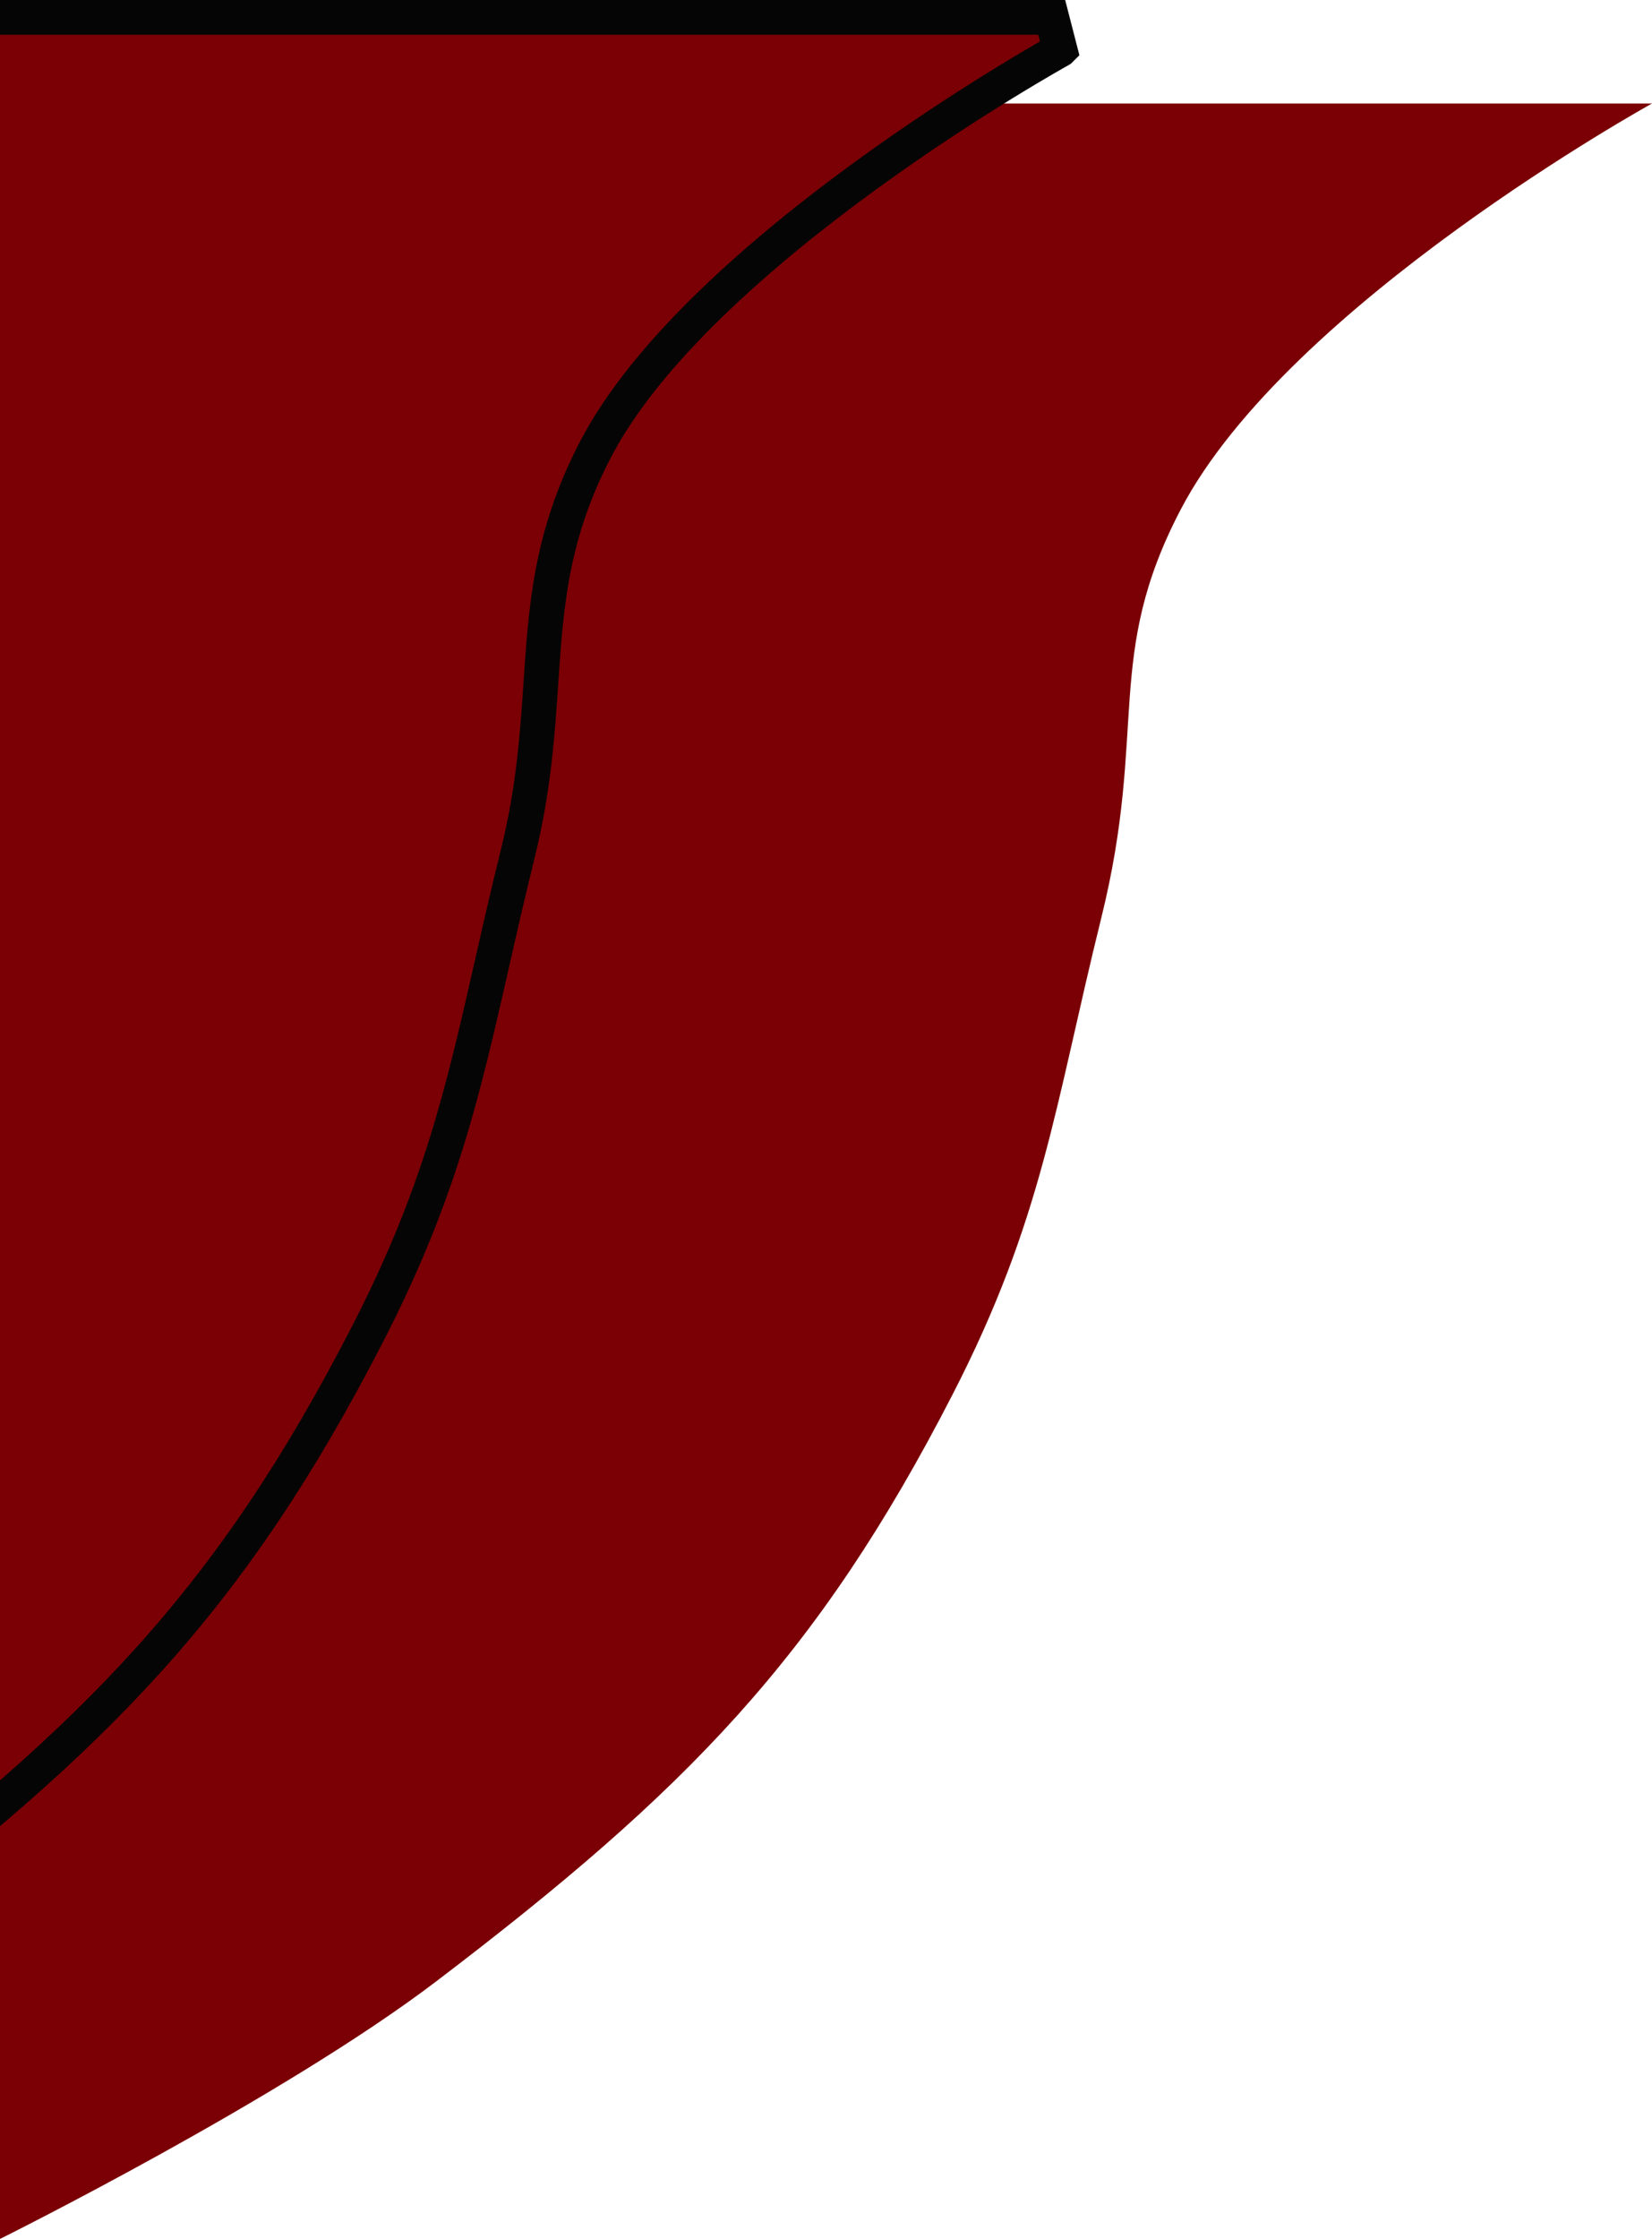 <svg width="333" height="451" viewBox="0 0 333 451" fill="none" xmlns="http://www.w3.org/2000/svg">
<path d="M238 102.637C259.577 61.376 333 20.848 333 20.848H0V451C0 451 56.761 422.839 88 399.07C138.332 360.774 164.746 333.919 192 280.93C210.261 245.425 212.59 222.86 222 184.859C231.41 146.858 222.487 132.302 238 102.637Z" fill="#7A0005"/>
<path d="M212 3.5L213.691 10.064C213.691 10.064 213.691 10.064 213.691 10.064L213.691 10.064L213.69 10.065L213.682 10.07L213.645 10.09L213.495 10.173C213.361 10.248 213.158 10.362 212.892 10.512C212.36 10.813 211.572 11.262 210.559 11.85C208.532 13.025 205.607 14.754 202.025 16.958C194.859 21.369 185.085 27.674 174.648 35.254C153.62 50.525 130.479 70.566 120.102 90.411C112.647 104.667 110.683 116.745 109.627 129.377C109.408 132.002 109.228 134.67 109.044 137.397C108.344 147.76 107.588 158.966 104.397 171.853C102.399 179.923 100.716 187.328 99.124 194.336C93.282 220.044 88.653 240.411 74.112 268.683C46.55 322.272 19.724 349.504 -30.881 388.008C-46.714 400.055 -68.902 413.139 -87.02 423.163C-96.102 428.187 -104.202 432.465 -110.032 435.488C-112.948 436.999 -115.297 438.197 -116.919 439.018C-117.181 439.151 -117.424 439.274 -117.648 439.386C-118.116 439.623 -118.498 439.814 -118.787 439.959C-119.001 440.066 -119.164 440.148 -119.275 440.203L-119.4 440.265L-119.433 440.282L-119.441 440.286L-119.443 440.287C-119.444 440.287 -119.444 440.287 -121 437.152L-119.444 440.287L-124.5 442.796V437.152V7V3.5H-121H212Z" fill="#7A0005" stroke="#050505" stroke-width="7"/>
</svg>

